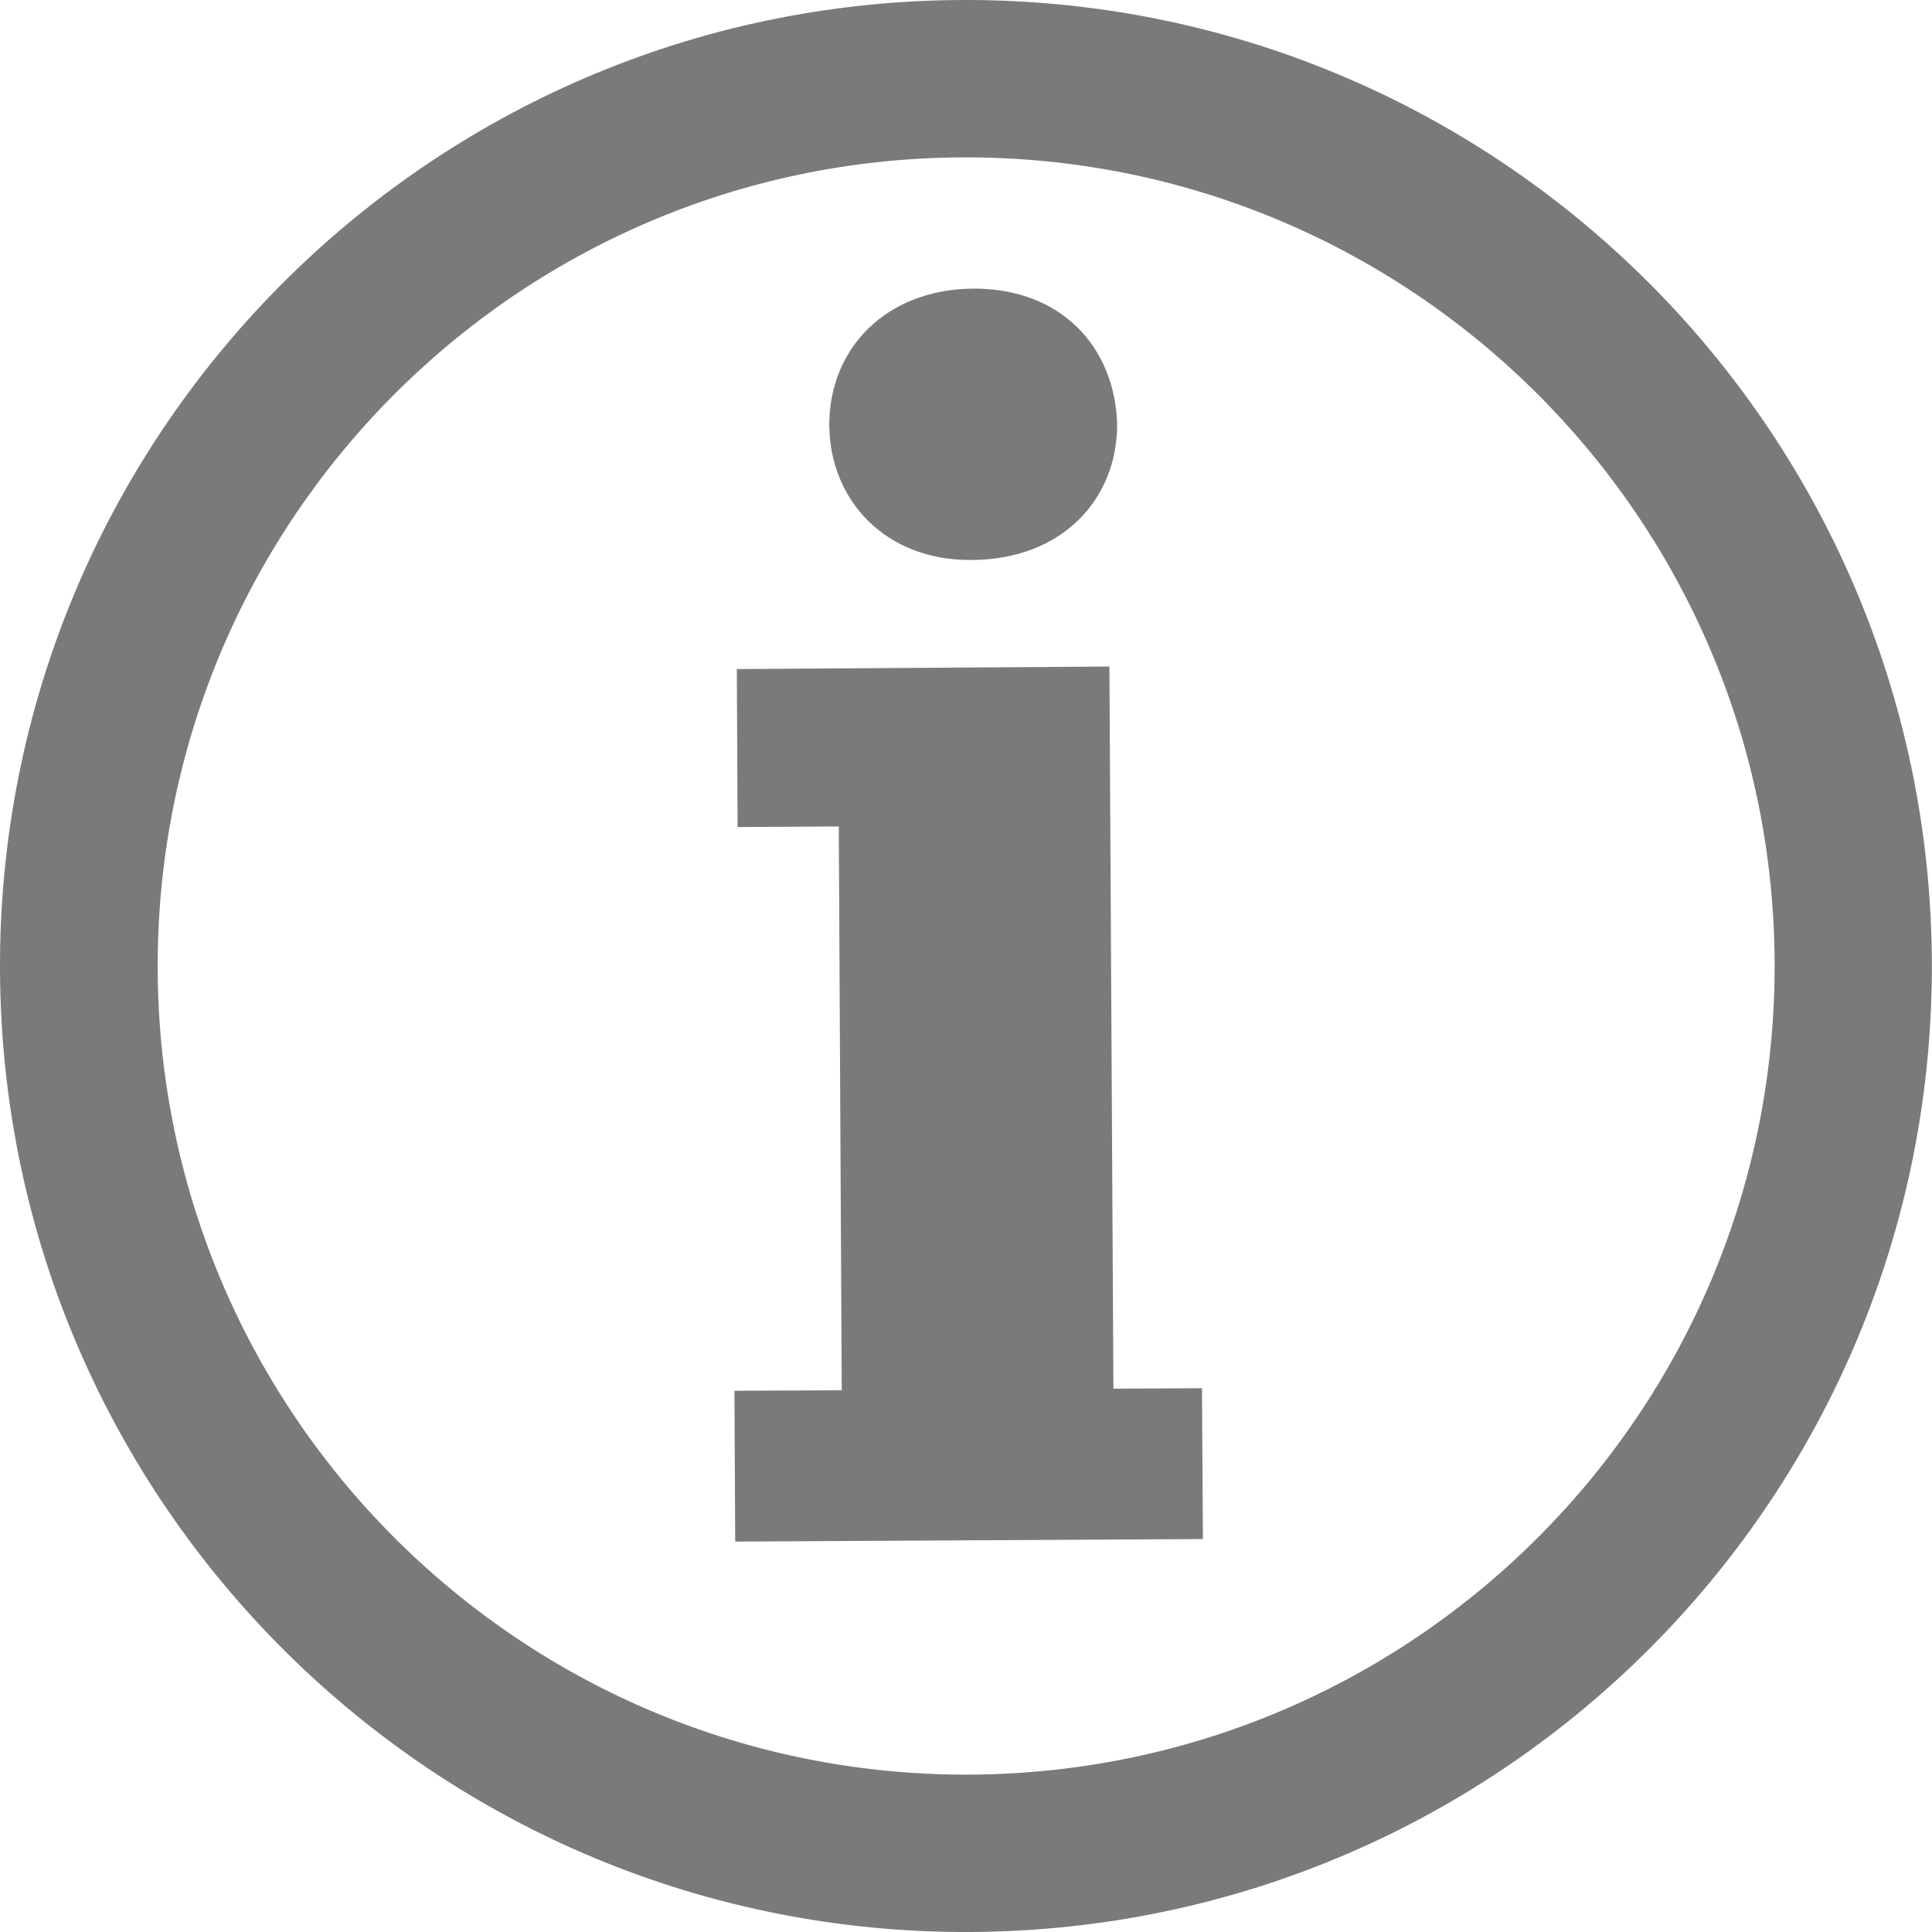 <svg width="13" height="13" viewBox="0 0 13 13" fill="none" xmlns="http://www.w3.org/2000/svg">
<path d="M6.465 9.07636e-05C2.875 0.019 -0.019 2.945 9.70057e-05 6.535C0.019 10.125 2.946 13.019 6.534 13C10.126 12.98 13.019 10.055 12.999 6.466C12.979 2.875 10.056 -0.019 6.465 9.07636e-05ZM6.529 11.941C3.524 11.956 1.078 9.534 1.061 6.529C1.046 3.525 3.465 1.075 6.47 1.059C9.476 1.043 11.925 3.467 11.941 6.47C11.957 9.476 9.533 11.924 6.529 11.941ZM7.492 9.344L7.465 4.485L4.958 4.502L4.963 5.565L5.644 5.561L5.664 9.355L4.942 9.358L4.947 10.373L8.094 10.356L8.088 9.341L7.492 9.344ZM6.537 3.768C7.15 3.766 7.52 3.355 7.517 2.851C7.5 2.334 7.14 1.94 6.55 1.942C5.962 1.946 5.578 2.345 5.58 2.862C5.584 3.366 5.958 3.773 6.537 3.768Z" fill="#7A7A7A"/>
</svg>
